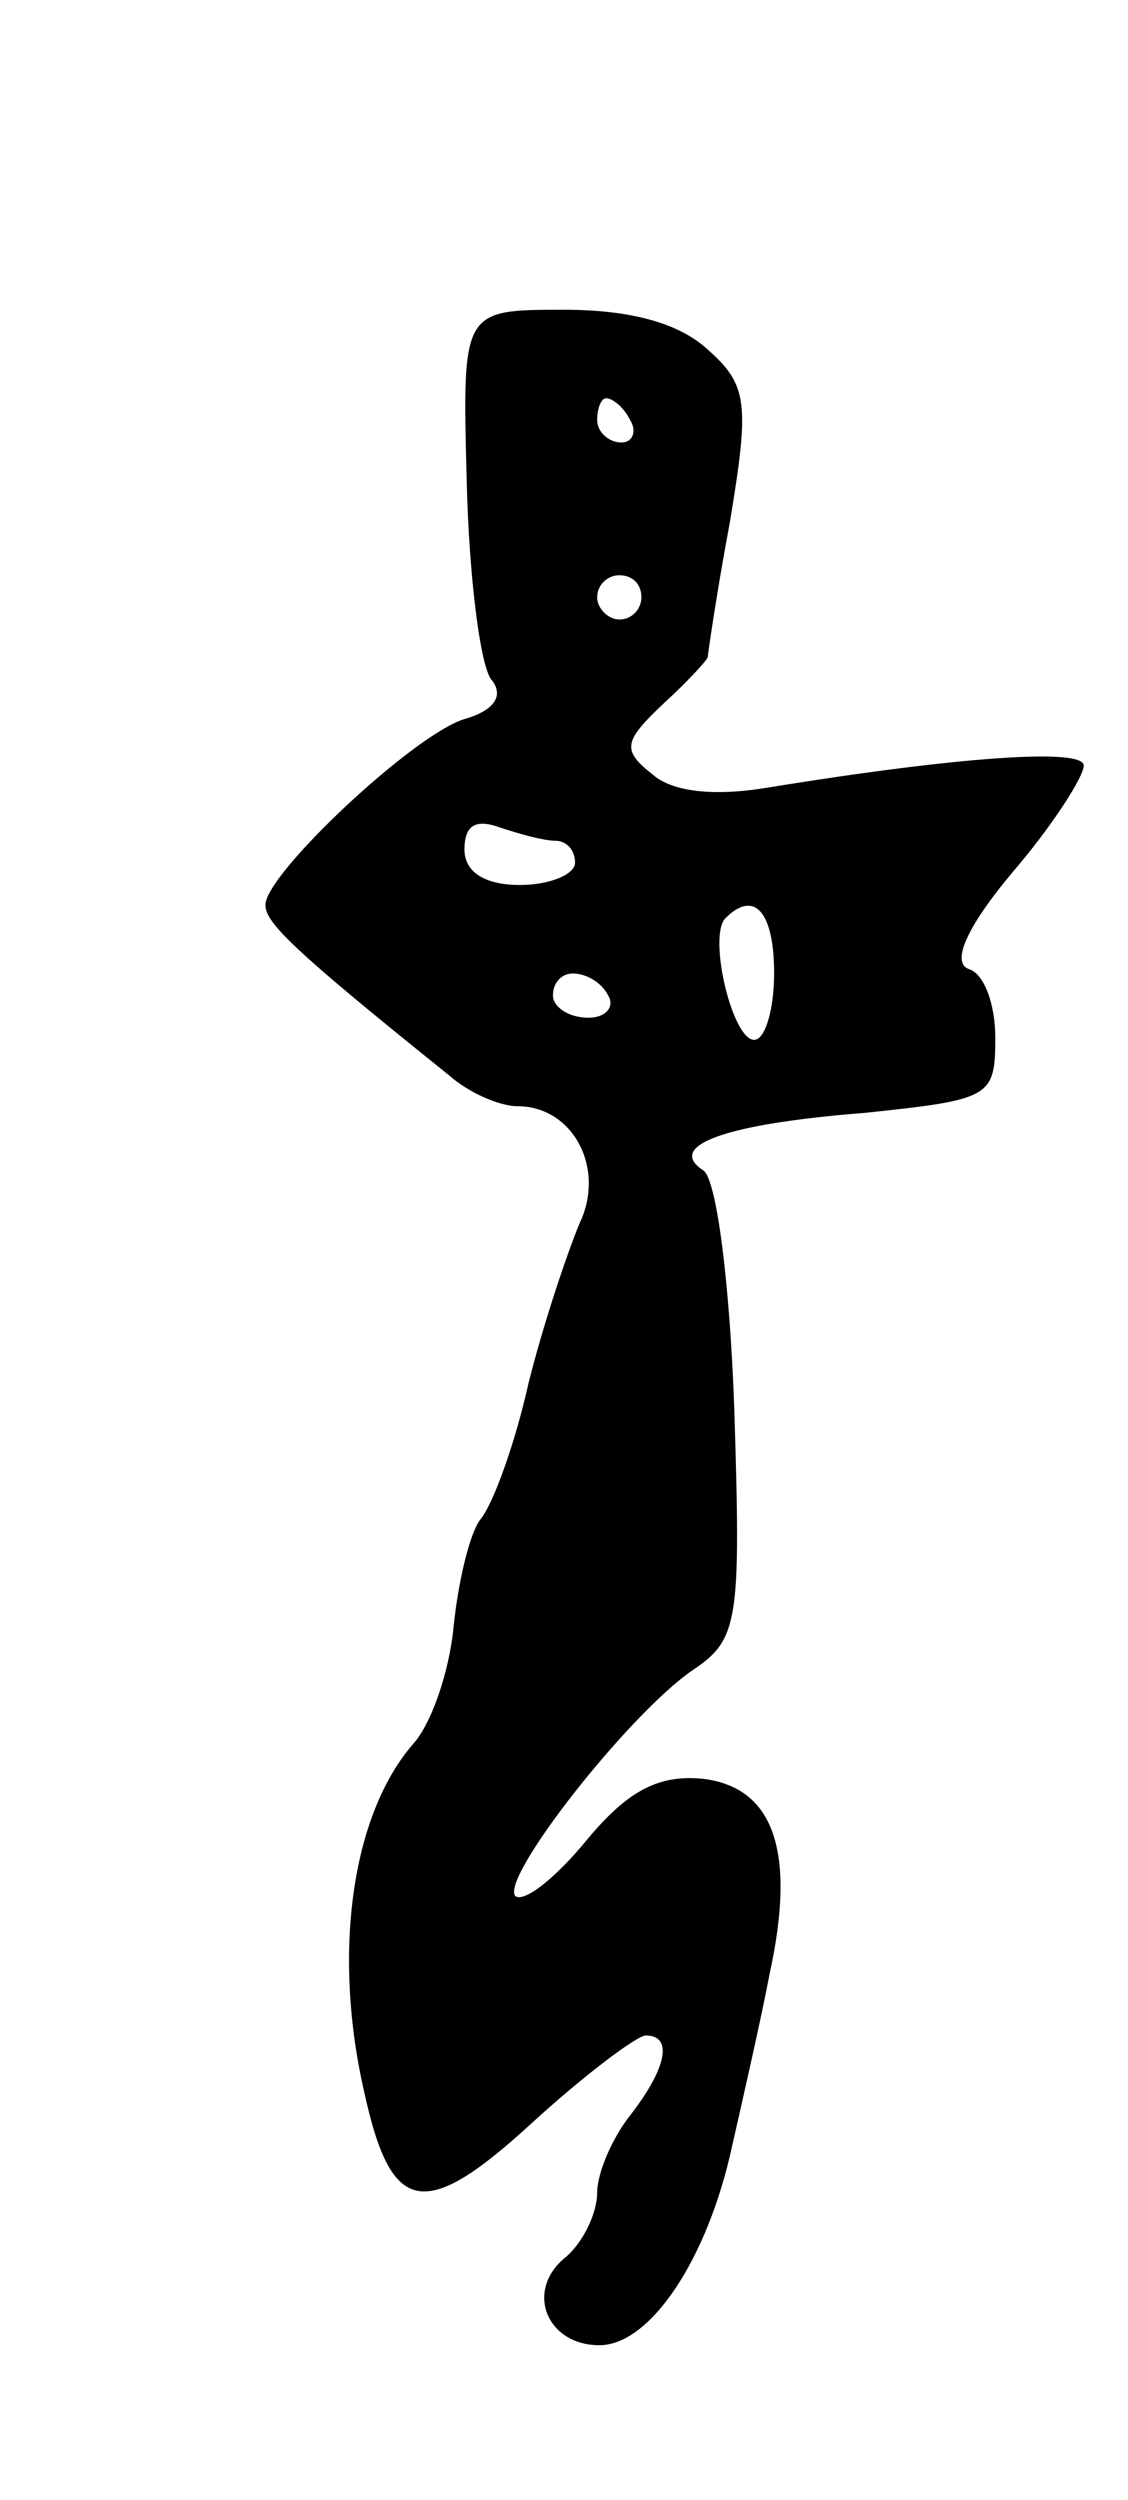 <svg version="1.0" xmlns="http://www.w3.org/2000/svg"
 width="51pt" height="113pt" viewBox="0 0 51 113"
 preserveAspectRatio="xMidYMid meet">
<g transform="translate(0,113) scale(0.1,-0.1)"
fill="#000000" stroke="none">
<path d="M211 913 c1 -43 6 -83 11 -90 6 -7 2 -14 -12 -18 -23 -7 -90 -70 -90
-84 0 -8 12 -20 83 -77 9 -8 23 -14 31 -14 25 0 40 -28 28 -53 -5 -12 -16 -44
-23 -72 -6 -27 -16 -55 -22 -62 -5 -7 -10 -29 -12 -49 -2 -20 -10 -43 -18 -52
-28 -32 -37 -95 -22 -159 12 -54 27 -57 75 -13 24 22 48 40 52 40 12 0 10 -14
-7 -36 -8 -10 -15 -26 -15 -35 0 -9 -6 -22 -14 -29 -19 -15 -9 -40 15 -40 23
0 49 39 60 90 5 22 13 57 17 78 12 55 2 84 -30 88 -20 2 -34 -5 -53 -28 -14
-17 -28 -28 -32 -25 -7 8 51 82 80 102 21 14 22 22 19 118 -2 57 -8 104 -14
108 -17 11 9 21 73 26 57 6 59 7 59 34 0 15 -5 29 -12 31 -8 3 -1 19 20 44 18
21 32 43 32 48 0 8 -57 4 -143 -10 -24 -4 -43 -2 -52 6 -14 11 -13 15 5 32 11
10 20 20 20 21 0 1 4 29 10 61 9 54 8 62 -10 78 -13 12 -35 18 -65 18 -46 0
-46 0 -44 -77z m74 27 c3 -5 1 -10 -4 -10 -6 0 -11 5 -11 10 0 6 2 10 4 10 3
0 8 -4 11 -10z m5 -80 c0 -5 -4 -10 -10 -10 -5 0 -10 5 -10 10 0 6 5 10 10 10
6 0 10 -4 10 -10z m-39 -110 c5 0 9 -4 9 -10 0 -5 -11 -10 -25 -10 -16 0 -25
6 -25 16 0 11 5 14 16 10 9 -3 20 -6 25 -6z m99 -60 c0 -16 -4 -30 -9 -30 -10
0 -21 47 -13 55 13 13 22 3 22 -25z m-75 -10 c3 -5 -1 -10 -9 -10 -9 0 -16 5
-16 10 0 6 4 10 9 10 6 0 13 -4 16 -10z"/>
</g>
</svg>
